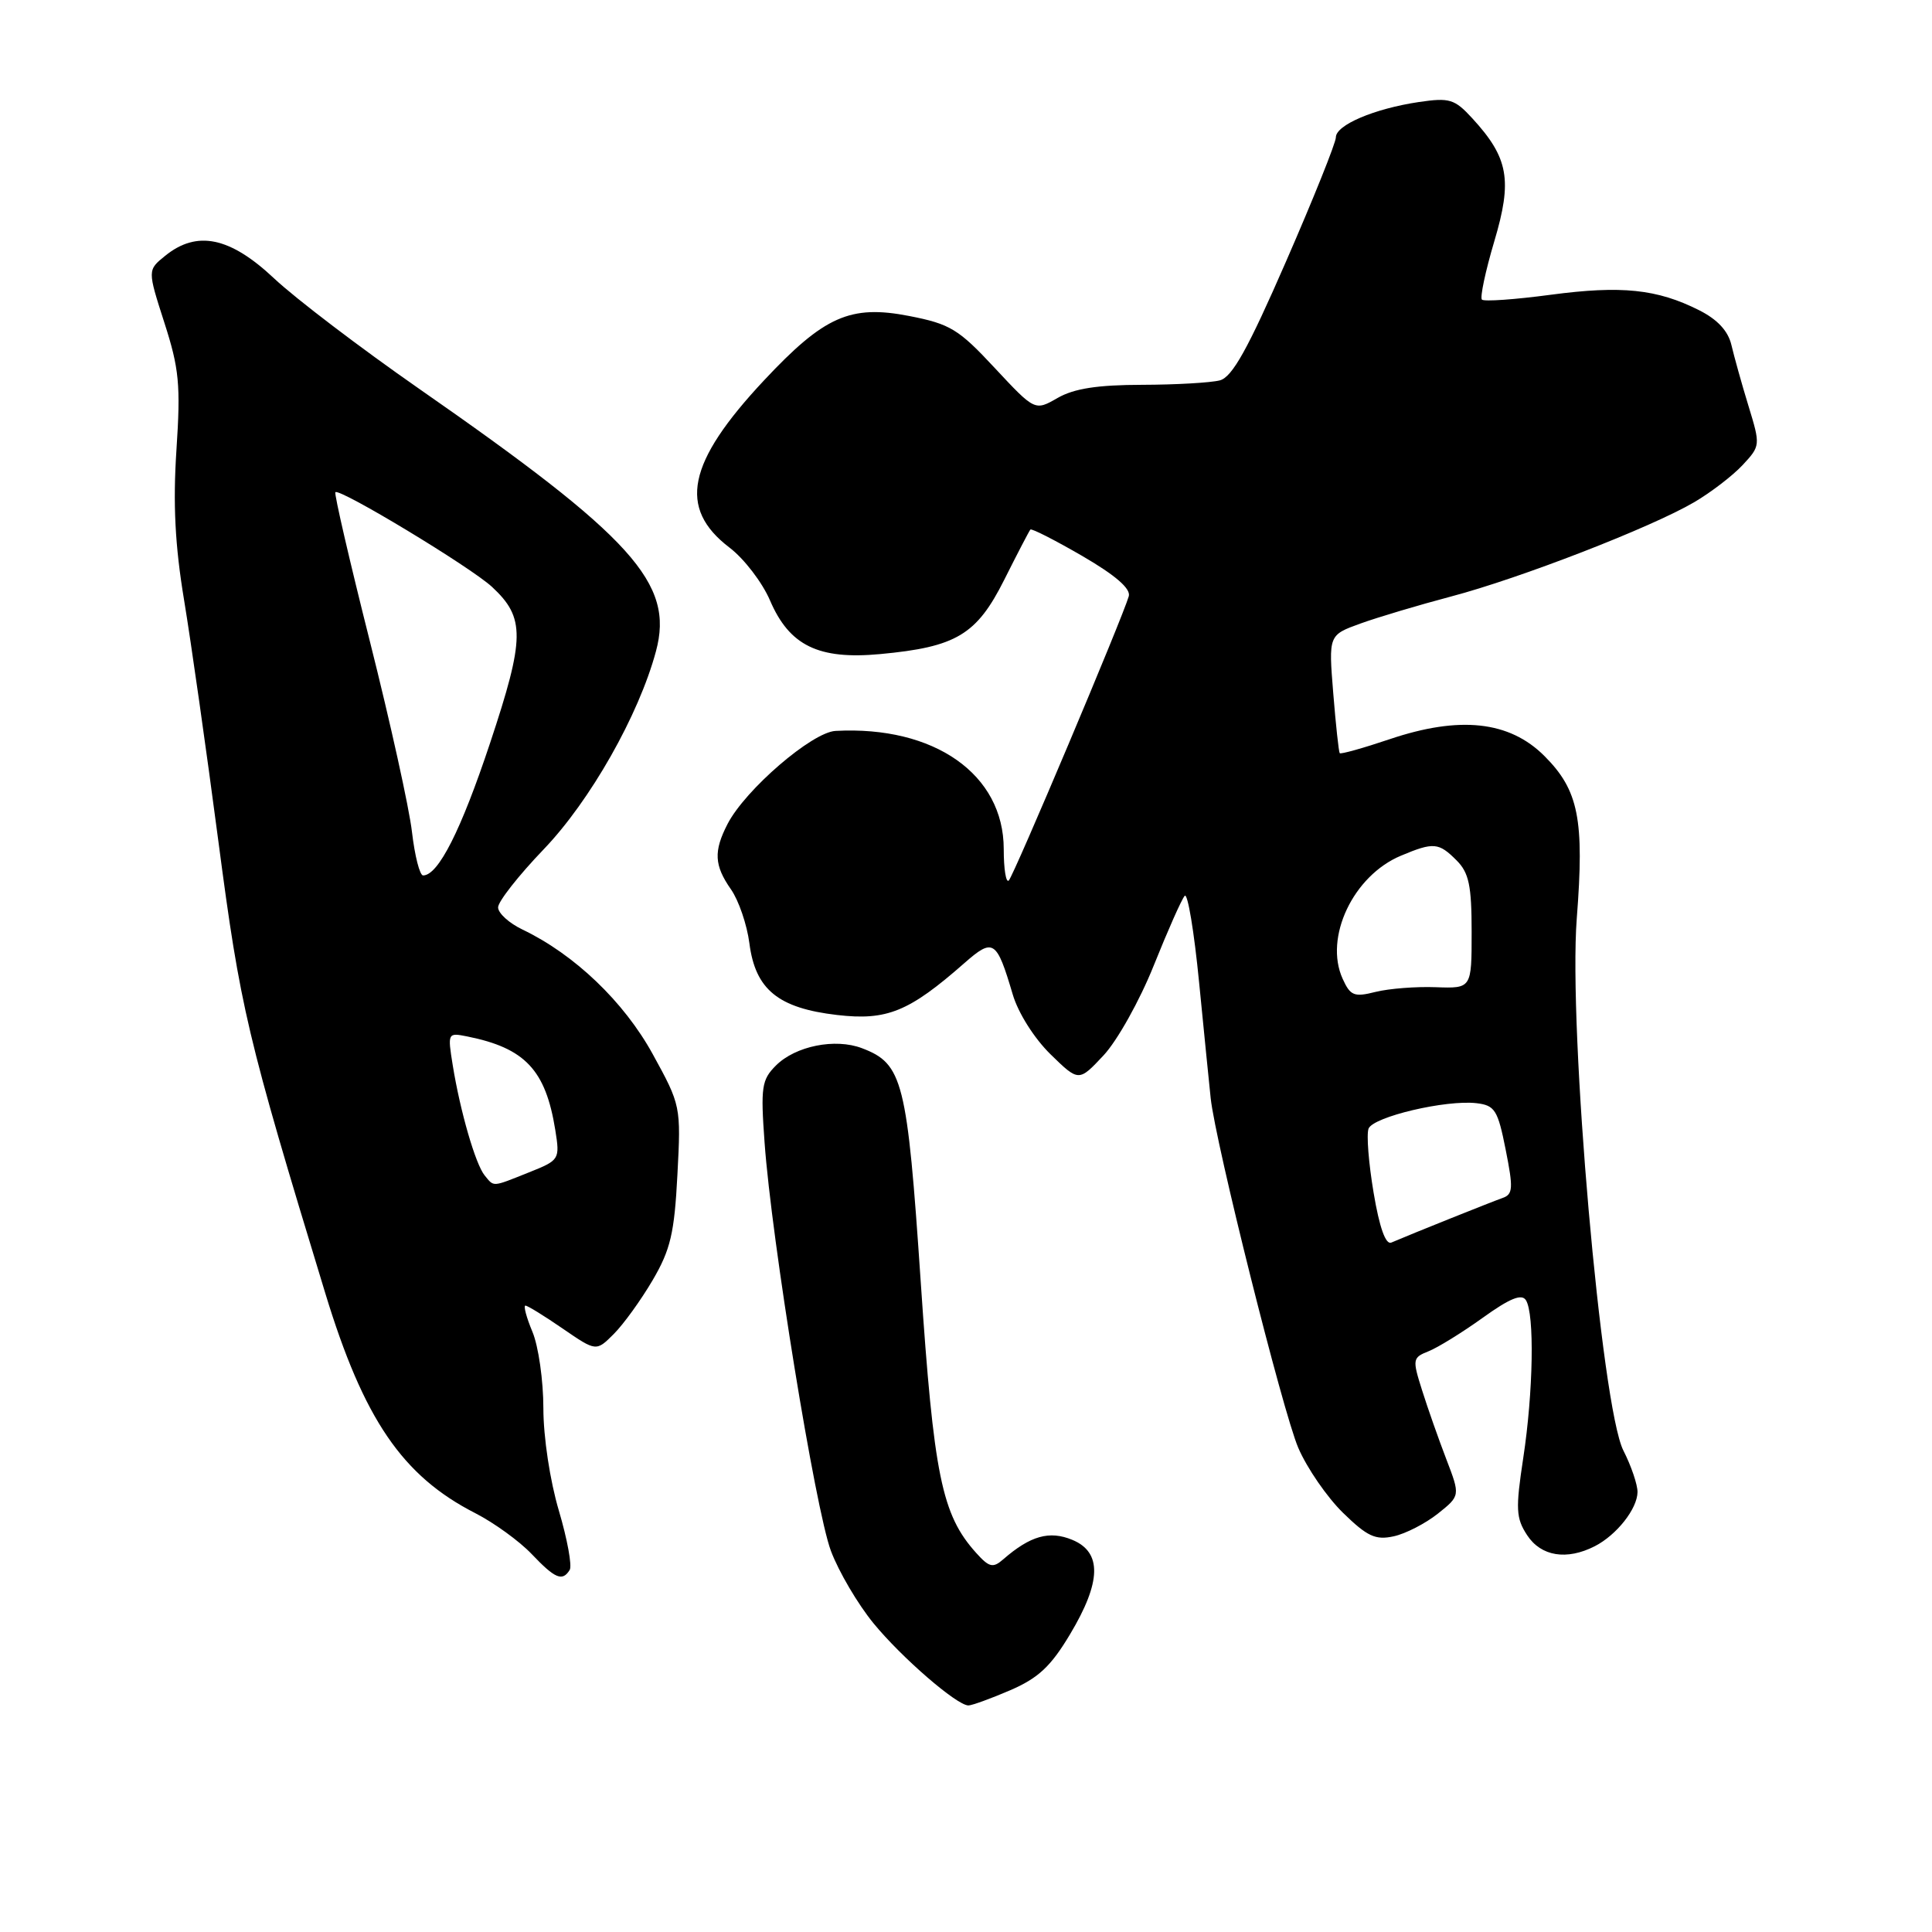 <?xml version="1.0" encoding="UTF-8" standalone="no"?>
<!DOCTYPE svg PUBLIC "-//W3C//DTD SVG 1.1//EN" "http://www.w3.org/Graphics/SVG/1.1/DTD/svg11.dtd" >
<svg xmlns="http://www.w3.org/2000/svg" xmlns:xlink="http://www.w3.org/1999/xlink" version="1.1" viewBox="0 0 256 256">
 <g >
 <path fill="currentColor"
d=" M 133.85 223.97 C 137.58 222.36 139.24 220.81 141.78 216.56 C 145.95 209.60 146.04 205.68 142.09 204.04 C 139.05 202.78 136.53 203.49 132.92 206.63 C 131.57 207.81 131.06 207.68 129.33 205.75 C 124.79 200.70 123.73 195.52 122.00 169.83 C 120.20 143.18 119.64 140.95 114.21 138.89 C 110.66 137.54 105.40 138.60 102.81 141.19 C 100.92 143.08 100.78 144.06 101.31 151.39 C 102.23 164.27 108.04 200.01 110.10 205.50 C 111.13 208.25 113.67 212.56 115.74 215.09 C 119.48 219.65 126.76 225.95 128.31 225.98 C 128.76 225.99 131.25 225.09 133.85 223.97 Z  M 75.49 208.02 C 75.82 207.48 75.17 203.94 74.05 200.16 C 72.88 196.22 72.00 190.43 72.00 186.61 C 72.00 182.94 71.35 178.38 70.55 176.47 C 69.75 174.56 69.34 173.00 69.62 173.00 C 69.91 173.00 72.13 174.37 74.57 176.05 C 79.00 179.09 79.00 179.09 81.33 176.76 C 82.62 175.47 84.93 172.27 86.48 169.63 C 88.85 165.58 89.36 163.40 89.76 155.67 C 90.24 146.57 90.21 146.45 86.48 139.66 C 82.67 132.73 76.12 126.47 69.25 123.18 C 67.46 122.33 66.00 121.00 66.00 120.23 C 66.00 119.46 68.72 116.00 72.04 112.54 C 78.20 106.12 84.65 94.75 86.92 86.29 C 89.35 77.28 83.88 71.23 55.50 51.49 C 47.80 46.13 39.16 39.56 36.31 36.88 C 30.47 31.39 26.09 30.48 21.88 33.90 C 19.54 35.79 19.54 35.79 21.78 42.76 C 23.74 48.84 23.95 50.99 23.38 59.61 C 22.91 66.76 23.19 72.27 24.39 79.50 C 25.30 85.00 27.35 99.40 28.94 111.50 C 31.86 133.69 32.68 137.15 43.09 171.32 C 48.19 188.06 53.31 195.57 62.99 200.51 C 65.47 201.78 68.82 204.21 70.44 205.91 C 73.56 209.19 74.52 209.59 75.49 208.02 Z  M 211.32 204.88 C 214.21 203.40 216.95 199.93 216.98 197.71 C 216.99 196.73 216.15 194.25 215.11 192.21 C 212.19 186.47 207.80 136.36 208.93 121.70 C 209.95 108.56 209.18 104.71 204.64 100.17 C 200.00 95.53 193.41 94.82 184.13 97.95 C 180.63 99.13 177.66 99.96 177.52 99.80 C 177.39 99.63 177.00 96.05 176.66 91.83 C 176.04 84.15 176.04 84.15 180.27 82.62 C 182.60 81.78 188.00 80.17 192.27 79.04 C 201.42 76.63 218.81 69.88 224.50 66.54 C 226.70 65.25 229.58 63.04 230.90 61.63 C 233.27 59.08 233.28 59.01 231.68 53.78 C 230.79 50.88 229.78 47.24 229.42 45.71 C 228.98 43.84 227.56 42.32 225.13 41.10 C 219.57 38.30 214.85 37.81 205.46 39.06 C 200.74 39.69 196.64 39.98 196.36 39.70 C 196.09 39.42 196.82 35.95 198.00 31.98 C 200.42 23.86 199.90 20.92 195.09 15.68 C 192.74 13.12 192.08 12.92 188.00 13.52 C 182.10 14.40 177.00 16.57 177.01 18.20 C 177.01 18.91 174.04 26.32 170.40 34.66 C 165.35 46.25 163.28 49.96 161.64 50.40 C 160.46 50.71 155.82 50.98 151.33 50.99 C 145.43 51.00 142.32 51.48 140.14 52.73 C 137.13 54.46 137.13 54.46 131.81 48.76 C 127.02 43.61 125.91 42.93 120.47 41.87 C 112.68 40.35 109.20 41.89 101.21 50.43 C 91.05 61.29 89.81 67.33 96.65 72.55 C 98.59 74.02 101.01 77.18 102.03 79.56 C 104.60 85.55 108.45 87.43 116.62 86.67 C 126.72 85.73 129.41 84.11 133.07 76.82 C 134.81 73.35 136.37 70.35 136.53 70.17 C 136.69 69.99 139.78 71.57 143.41 73.67 C 147.81 76.23 149.85 78.00 149.57 79.00 C 148.78 81.79 134.34 116.00 133.67 116.67 C 133.30 117.03 133.00 115.16 133.00 112.51 C 133.00 102.60 123.80 96.14 110.71 96.85 C 107.59 97.02 98.77 104.62 96.41 109.17 C 94.54 112.80 94.63 114.66 96.86 117.85 C 97.88 119.31 98.98 122.52 99.30 125.00 C 100.09 131.12 103.11 133.58 110.91 134.49 C 117.52 135.26 120.44 134.07 127.78 127.62 C 131.62 124.25 132.05 124.53 134.19 131.76 C 134.91 134.22 137.04 137.58 139.19 139.69 C 142.94 143.35 142.94 143.35 146.22 139.85 C 148.03 137.92 151.02 132.58 152.88 127.93 C 154.74 123.29 156.58 119.14 156.98 118.70 C 157.37 118.27 158.23 123.44 158.89 130.20 C 159.56 136.97 160.24 143.85 160.42 145.50 C 161.05 151.44 169.98 187.09 172.03 191.85 C 173.18 194.53 175.85 198.40 177.96 200.46 C 181.17 203.59 182.26 204.10 184.67 203.57 C 186.25 203.23 188.88 201.87 190.52 200.57 C 193.50 198.19 193.50 198.19 191.64 193.34 C 190.62 190.68 189.17 186.57 188.43 184.21 C 187.13 180.11 187.17 179.89 189.29 179.05 C 190.50 178.57 193.73 176.58 196.46 174.62 C 200.05 172.04 201.63 171.39 202.19 172.28 C 203.35 174.09 203.17 184.45 201.84 193.18 C 200.81 199.96 200.87 201.16 202.36 203.43 C 204.20 206.23 207.60 206.78 211.32 204.88 Z  M 64.22 155.75 C 63.01 154.27 60.98 147.27 59.99 141.15 C 59.30 136.87 59.33 136.82 61.89 137.33 C 69.58 138.87 72.30 141.77 73.58 149.74 C 74.20 153.64 74.14 153.73 70.08 155.35 C 65.15 157.32 65.49 157.30 64.22 155.75 Z  M 54.59 110.25 C 54.23 107.09 51.72 95.74 49.02 85.02 C 46.32 74.31 44.26 65.40 44.44 65.22 C 45.01 64.66 62.39 75.16 65.20 77.77 C 69.60 81.86 69.57 84.52 64.94 98.45 C 61.08 110.05 58.07 116.00 56.06 116.00 C 55.62 116.00 54.96 113.41 54.59 110.25 Z  M 182.01 158.04 C 181.35 154.13 181.05 150.32 181.34 149.55 C 181.95 147.98 191.61 145.70 195.66 146.18 C 198.08 146.47 198.47 147.09 199.51 152.34 C 200.53 157.46 200.48 158.26 199.09 158.74 C 197.67 159.24 187.32 163.38 184.35 164.65 C 183.61 164.96 182.78 162.65 182.01 158.04 Z  M 177.91 129.70 C 175.42 124.23 179.31 116.02 185.64 113.38 C 189.96 111.57 190.63 111.63 193.00 114.00 C 194.64 115.64 195.00 117.33 195.00 123.49 C 195.00 130.98 195.00 130.98 190.25 130.81 C 187.64 130.71 184.05 130.99 182.28 131.43 C 179.43 132.15 178.93 131.95 177.91 129.70 Z "/>
</g>
</svg>